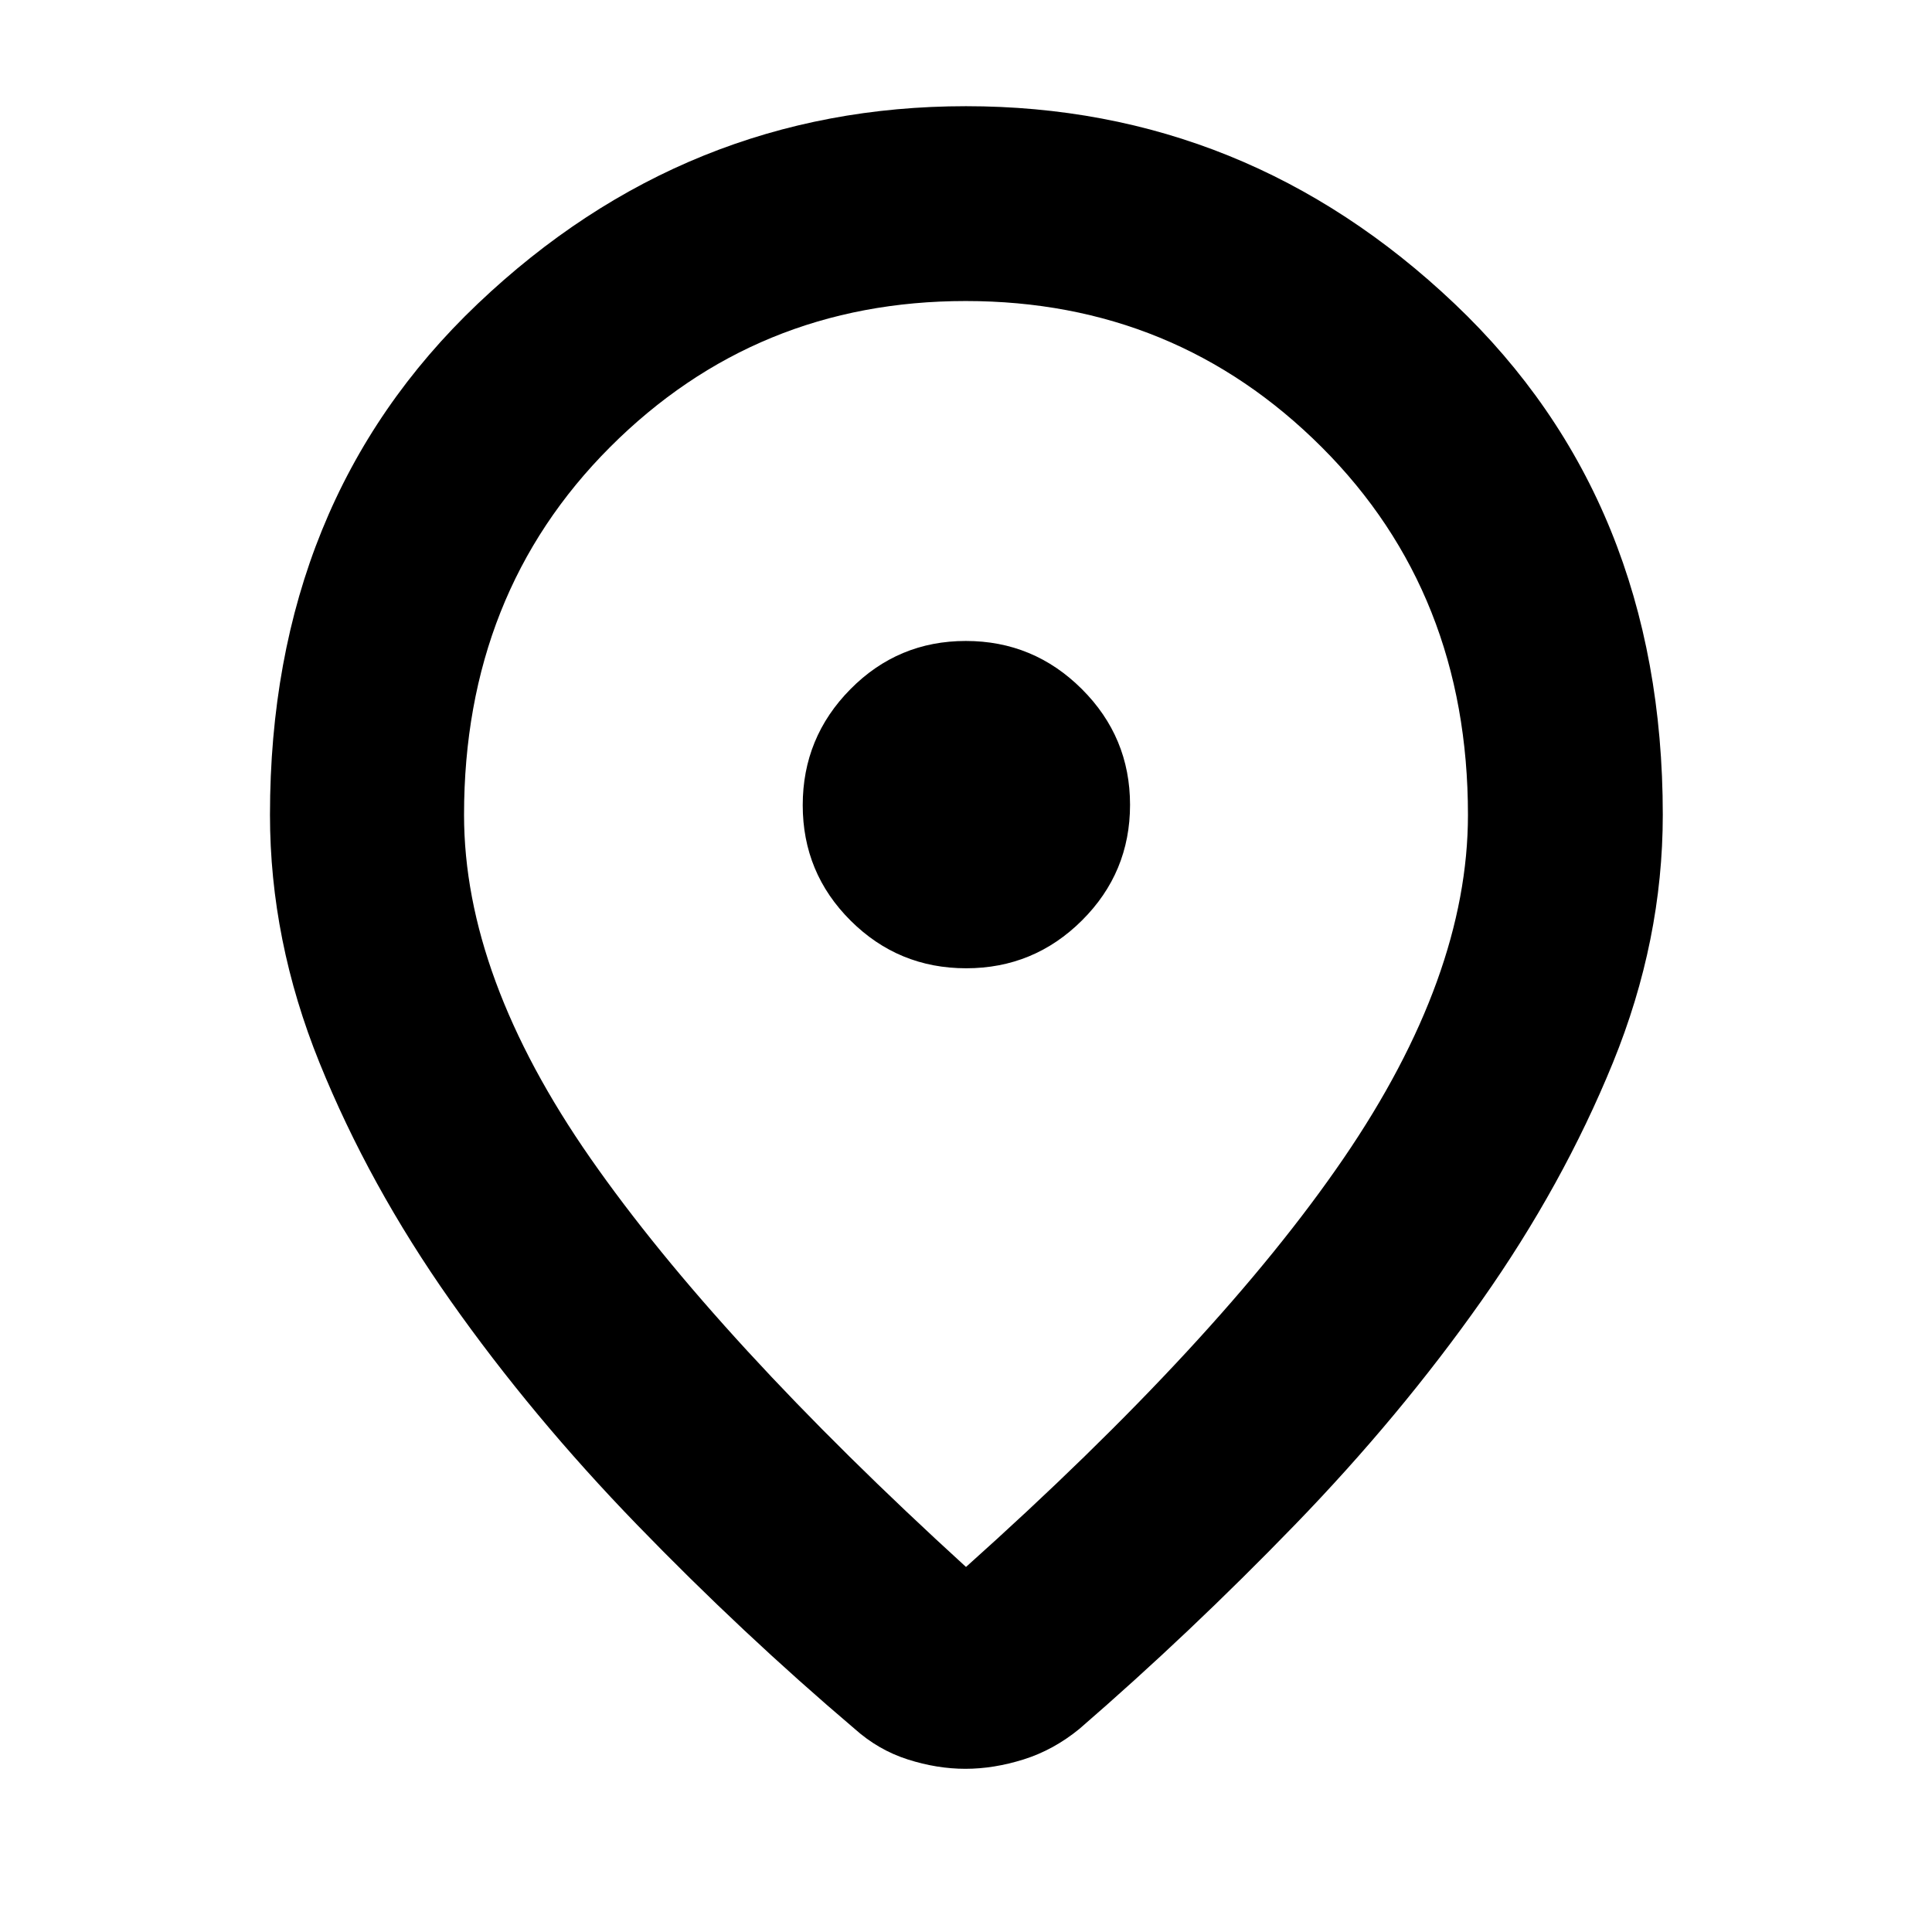 <svg xmlns="http://www.w3.org/2000/svg" height="40" viewBox="0 -960 960 960" width="40"><path d="M480-181.39q125.7-112.49 187.56-202.94t61.86-170.76q0-110.1-72.67-182.72-72.67-72.61-176.89-72.61-104.22 0-176.75 72.61-72.53 72.62-72.53 182.72 0 80.5 62.86 170.69Q356.3-294.22 480-181.39Zm-.3 100.3q-14.08 0-28.67-4.66-14.59-4.67-26.35-15.19-55.8-47.39-108.1-101.38-52.31-53.98-92.78-111.42-40.47-57.45-65.06-118.22-24.59-60.78-24.59-123.13 0-155.81 103.25-253.98 103.26-98.16 242.6-98.16 139.34 0 242.78 98.16 103.45 98.17 103.45 253.98 0 62.35-24.78 123.13-24.78 60.77-65.25 118.22-40.47 57.44-92.78 111.42-52.3 53.99-107.06 101.38-12.87 10.52-27.73 15.19-14.86 4.66-28.93 4.66ZM480-560Zm.09 81.13q33.66 0 57.54-23.78 23.88-23.77 23.88-57.44 0-33.66-23.97-57.54-23.96-23.88-57.63-23.88-33.66 0-57.35 23.97-23.69 23.96-23.69 57.63 0 33.66 23.78 57.35 23.77 23.69 57.44 23.69Z"/></svg>